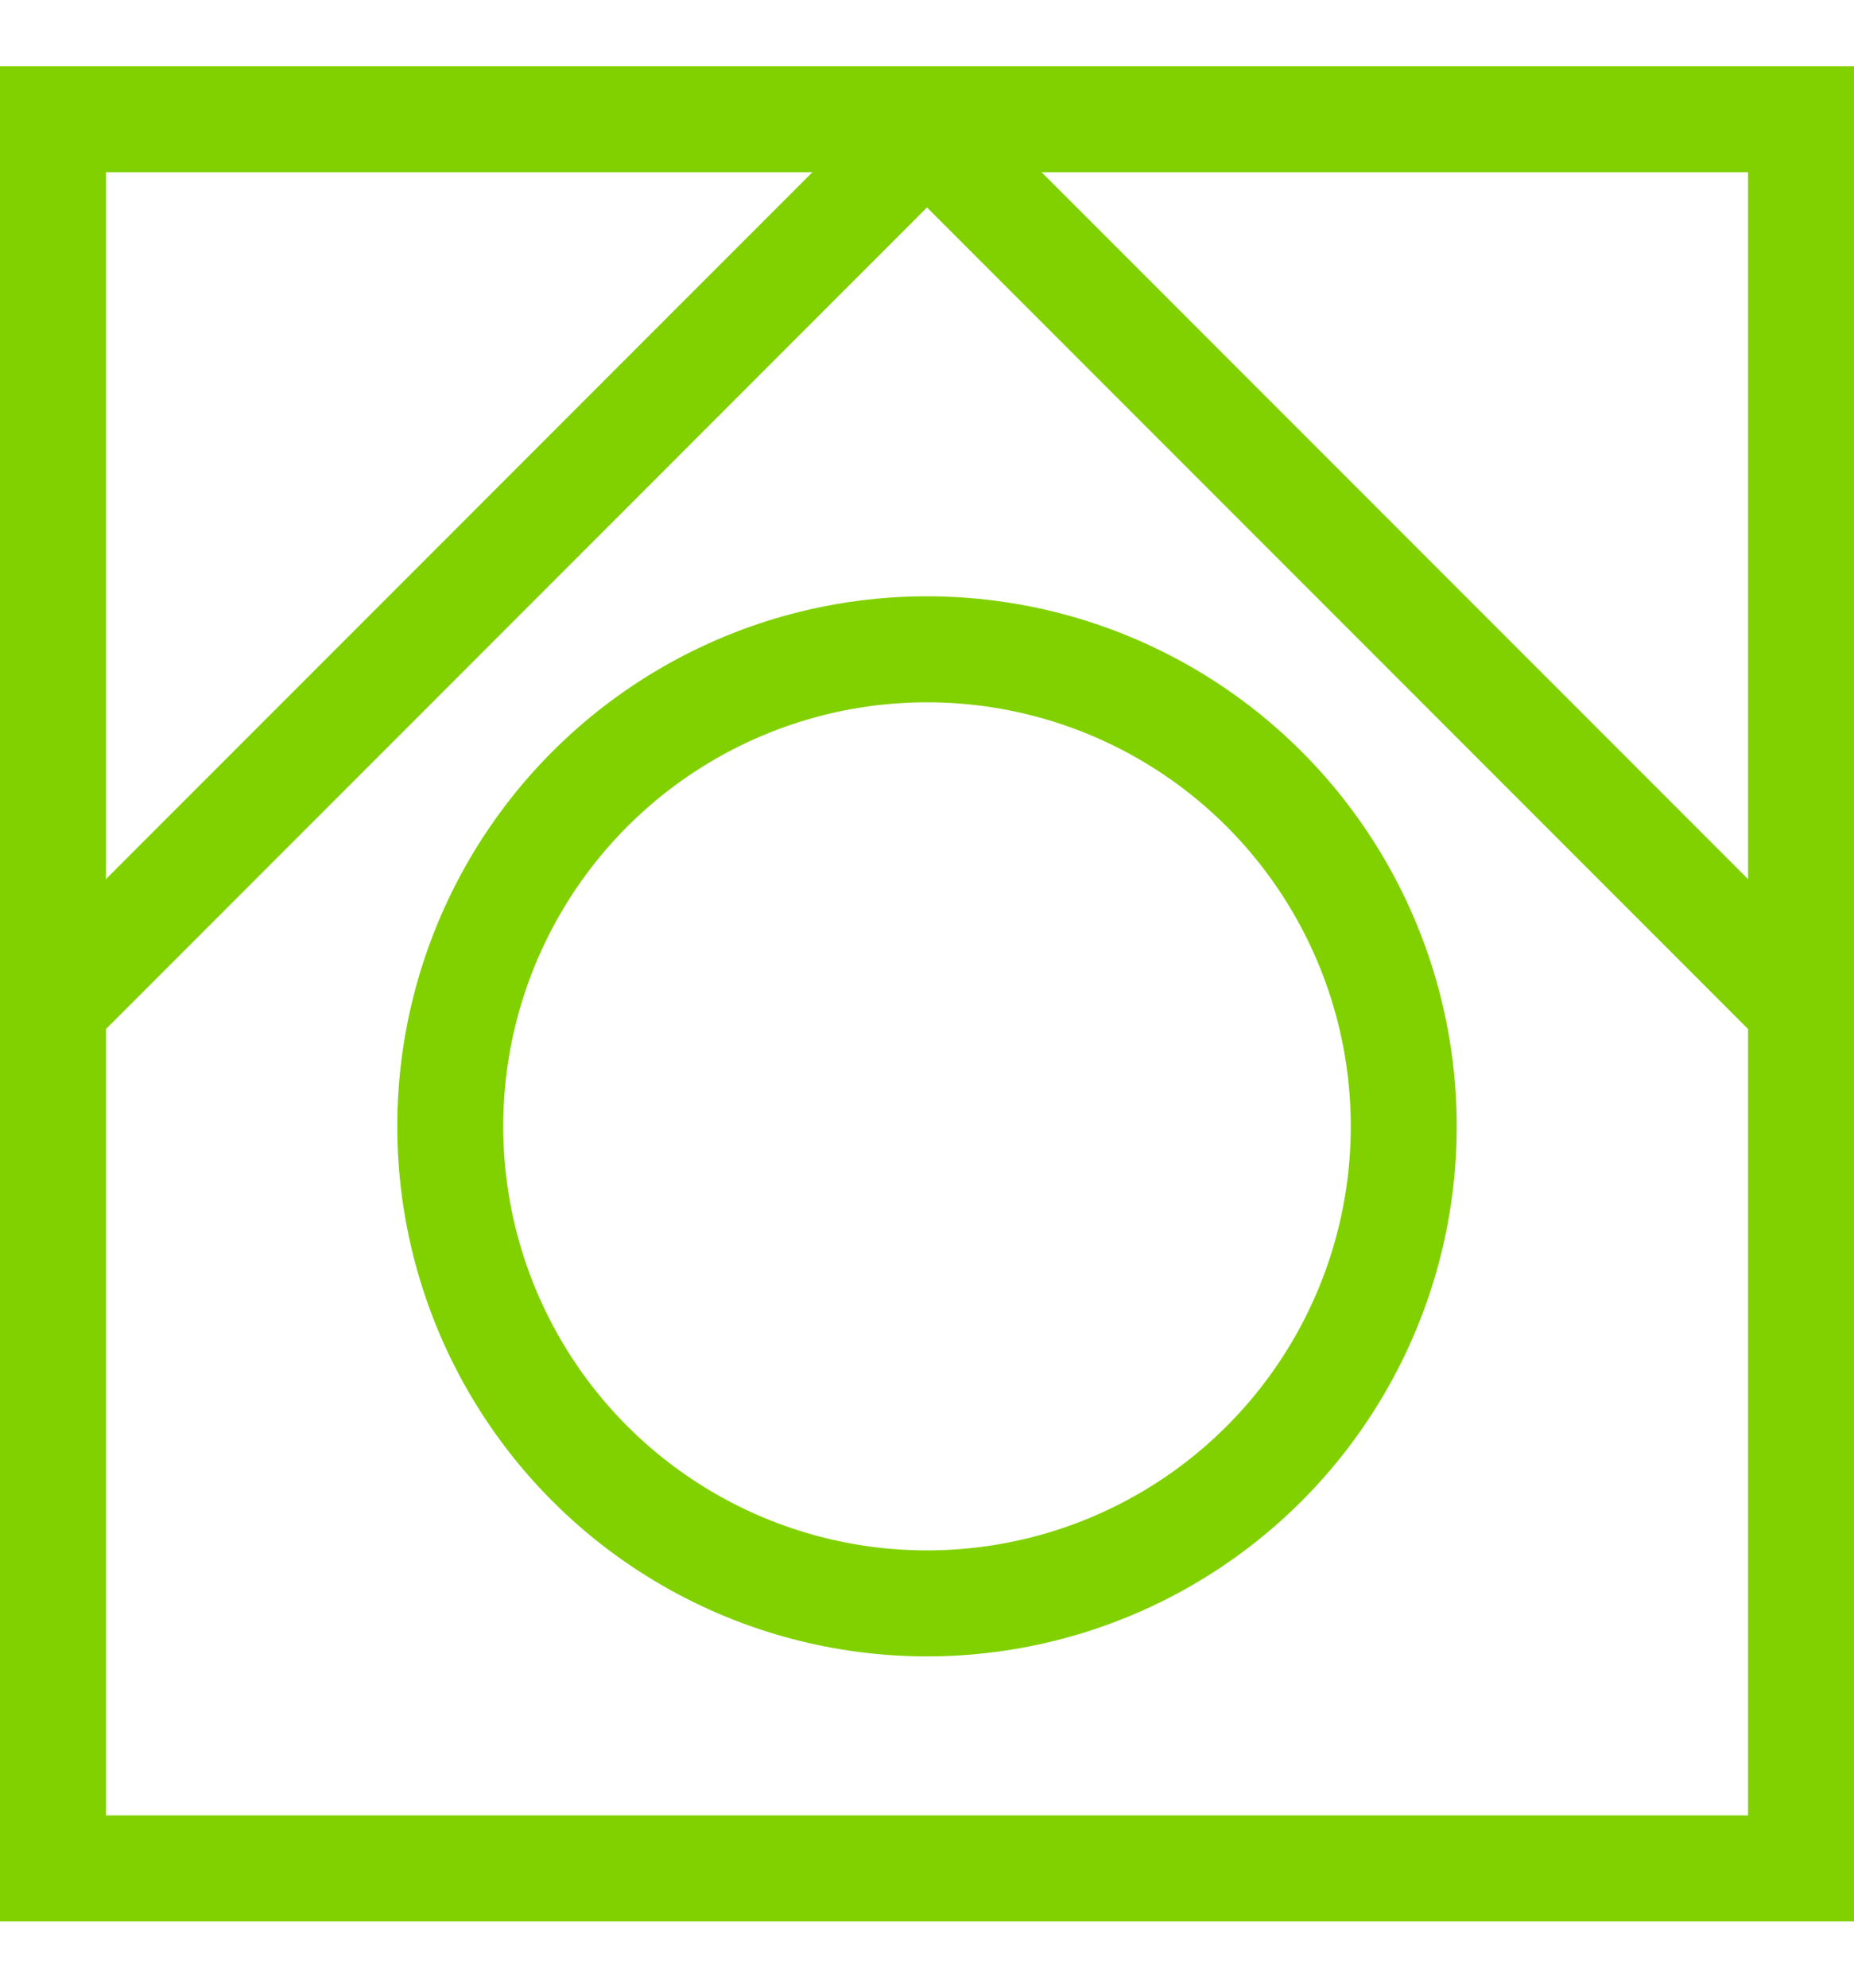 <svg width="14" height="15" viewBox="0 0 14 15" fill="none" xmlns="http://www.w3.org/2000/svg">
<rect x="0.4" y="0.9" width="13.2" height="13.2" stroke="#81D100" stroke-width="0.8"/>
<path d="M7 1L0.5 7.5" stroke="#81D100" stroke-width="0.8"/>
<path d="M13.5 7.5L7 1" stroke="#81D100" stroke-width="0.8"/>
<circle cx="7" cy="8.5" r="3.6" stroke="#81D100" stroke-width="0.8"/>
</svg>
